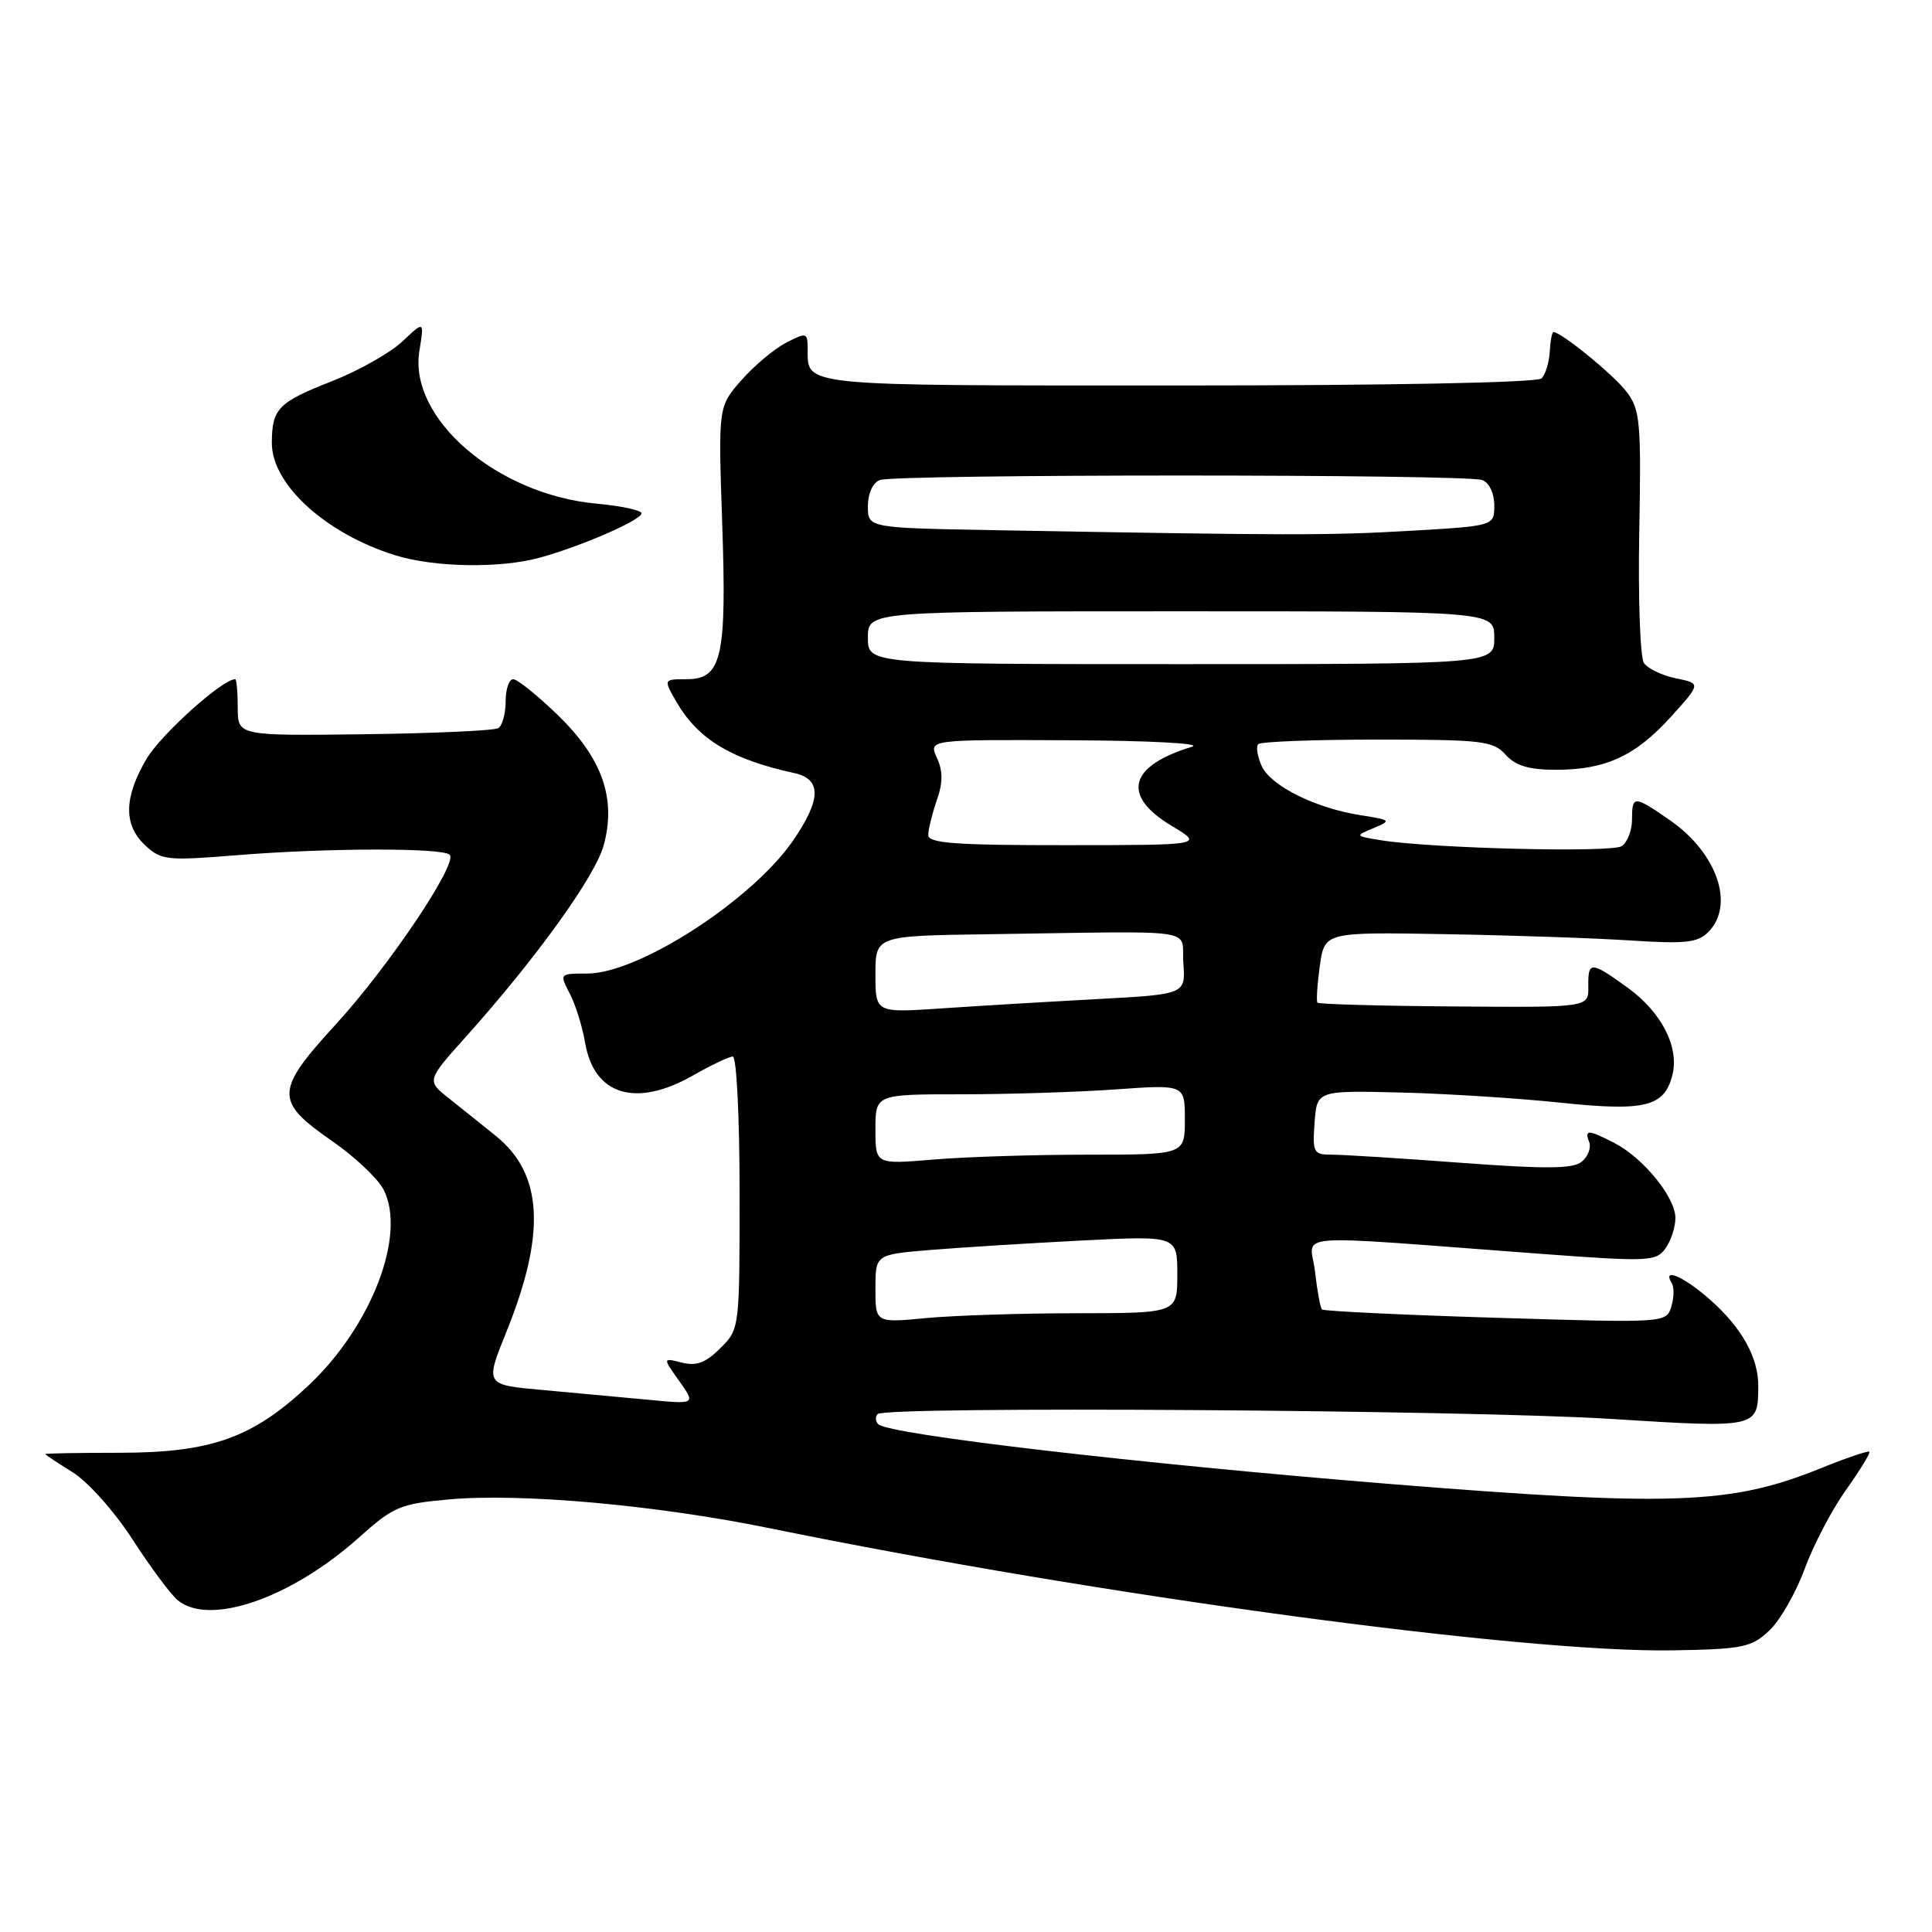 <?xml version="1.0" encoding="UTF-8" standalone="no"?>
<!DOCTYPE svg PUBLIC "-//W3C//DTD SVG 1.1//EN" "http://www.w3.org/Graphics/SVG/1.1/DTD/svg11.dtd" >
<svg xmlns="http://www.w3.org/2000/svg" xmlns:xlink="http://www.w3.org/1999/xlink" version="1.1" viewBox="0 0 256 256">
 <g >
 <path fill="currentColor"
d=" M 234.44 216.06 C 235.86 214.72 237.96 211.06 239.11 207.93 C 240.25 204.80 242.71 200.08 244.59 197.45 C 246.46 194.81 247.86 192.53 247.70 192.36 C 247.54 192.20 244.57 193.21 241.11 194.61 C 229.33 199.37 221.50 199.64 184.00 196.62 C 150.63 193.92 117.75 190.08 116.38 188.72 C 115.99 188.32 115.95 187.71 116.30 187.37 C 117.36 186.30 194.31 186.82 213.40 188.01 C 232.94 189.24 232.95 189.23 232.98 183.70 C 233.01 179.87 230.78 175.89 226.52 172.15 C 223.08 169.13 220.20 167.90 221.51 170.01 C 221.85 170.56 221.82 171.98 221.45 173.16 C 220.77 175.30 220.68 175.30 198.18 174.61 C 185.75 174.23 175.40 173.73 175.17 173.51 C 174.95 173.28 174.53 171.03 174.25 168.50 C 173.66 163.27 169.73 163.58 203.92 166.12 C 218.43 167.20 219.41 167.16 220.67 165.44 C 221.40 164.44 222.00 162.61 222.00 161.39 C 222.00 158.65 217.76 153.45 213.93 151.46 C 210.44 149.66 209.92 149.64 210.58 151.34 C 210.86 152.08 210.42 153.24 209.60 153.92 C 208.44 154.88 204.95 154.92 193.62 154.08 C 185.65 153.48 177.95 153.00 176.51 153.00 C 174.04 153.00 173.90 152.75 174.19 148.75 C 174.50 144.50 174.50 144.50 185.50 144.76 C 191.55 144.91 201.07 145.51 206.66 146.10 C 217.97 147.29 220.54 146.67 221.60 142.45 C 222.53 138.75 220.17 134.13 215.68 130.88 C 210.77 127.33 210.41 127.32 210.46 130.75 C 210.50 133.50 210.50 133.50 192.70 133.36 C 182.91 133.29 174.75 133.06 174.57 132.86 C 174.40 132.66 174.54 130.47 174.88 128.00 C 175.51 123.50 175.51 123.50 191.50 123.78 C 200.30 123.93 211.36 124.31 216.09 124.62 C 223.27 125.09 224.94 124.91 226.34 123.52 C 229.91 119.95 227.55 113.04 221.27 108.68 C 216.49 105.37 216.25 105.37 216.25 108.61 C 216.25 110.05 215.63 111.63 214.88 112.12 C 213.51 113.01 189.74 112.42 183.00 111.34 C 179.53 110.78 179.52 110.76 182.00 109.73 C 184.40 108.72 184.33 108.65 180.35 108.03 C 174.34 107.10 168.39 104.15 167.18 101.50 C 166.61 100.23 166.40 98.93 166.73 98.60 C 167.06 98.27 174.16 98.00 182.51 98.00 C 196.42 98.00 197.84 98.17 199.50 100.00 C 200.84 101.48 202.58 102.00 206.19 102.00 C 212.75 102.00 216.73 100.16 221.45 94.93 C 225.39 90.56 225.39 90.56 222.07 89.88 C 220.24 89.51 218.33 88.59 217.83 87.85 C 217.33 87.11 217.05 79.30 217.21 70.50 C 217.48 55.84 217.33 54.28 215.52 51.90 C 213.83 49.67 206.87 44.00 205.84 44.00 C 205.65 44.00 205.43 45.17 205.35 46.60 C 205.27 48.03 204.78 49.62 204.26 50.14 C 203.70 50.70 184.19 51.08 155.99 51.08 C 105.53 51.08 107.05 51.23 107.02 46.22 C 107.00 44.04 106.88 44.01 104.15 45.42 C 102.58 46.23 99.92 48.47 98.23 50.39 C 95.17 53.88 95.17 53.88 95.69 69.19 C 96.31 87.13 95.66 90.00 90.97 90.00 C 87.89 90.00 87.89 90.00 89.69 93.10 C 92.55 97.98 96.93 100.62 105.25 102.44 C 108.89 103.23 108.83 105.93 105.08 111.39 C 99.63 119.30 84.62 129.00 77.82 129.00 C 74.13 129.00 74.12 129.01 75.50 131.66 C 76.26 133.12 77.17 136.05 77.53 138.16 C 78.71 145.14 84.28 146.82 91.85 142.49 C 94.25 141.12 96.61 140.00 97.10 140.00 C 97.60 140.00 98.00 148.05 98.00 158.05 C 98.00 176.06 98.00 176.10 95.45 178.64 C 93.51 180.58 92.28 181.04 90.35 180.55 C 87.80 179.91 87.80 179.91 90.00 182.99 C 92.19 186.08 92.19 186.08 85.84 185.47 C 82.36 185.14 76.07 184.56 71.88 184.18 C 64.26 183.50 64.26 183.50 67.09 176.50 C 72.36 163.46 71.95 155.58 65.74 150.55 C 63.96 149.11 61.15 146.86 59.51 145.56 C 56.52 143.19 56.52 143.19 61.76 137.35 C 71.09 126.93 78.91 116.06 80.00 111.98 C 81.68 105.78 79.79 100.45 73.91 94.75 C 71.21 92.14 68.56 90.00 68.00 90.00 C 67.45 90.00 67.00 91.32 67.00 92.94 C 67.00 94.56 66.56 96.15 66.03 96.48 C 65.50 96.81 57.51 97.17 48.28 97.29 C 31.50 97.50 31.50 97.50 31.50 93.75 C 31.50 91.69 31.35 90.00 31.16 90.00 C 29.46 90.00 21.29 97.35 19.40 100.58 C 16.40 105.70 16.35 109.32 19.25 112.02 C 21.36 113.99 22.12 114.07 31.50 113.31 C 43.34 112.35 58.66 112.32 59.59 113.26 C 60.71 114.38 51.50 128.09 44.49 135.74 C 36.43 144.54 36.38 145.91 43.95 151.15 C 46.95 153.23 50.03 156.12 50.80 157.58 C 53.91 163.52 49.27 175.69 40.89 183.57 C 33.46 190.55 27.98 192.50 15.75 192.50 C 10.39 192.50 6.00 192.58 6.00 192.67 C 6.00 192.76 7.63 193.84 9.62 195.08 C 11.64 196.33 15.15 200.26 17.56 203.98 C 19.93 207.65 22.62 211.27 23.54 212.03 C 27.74 215.52 38.55 211.79 47.55 203.74 C 52.14 199.63 53.01 199.26 59.50 198.68 C 69.06 197.82 86.96 199.43 102.00 202.50 C 145.88 211.46 201.81 219.02 221.67 218.68 C 230.95 218.52 232.07 218.29 234.44 216.06 Z  M 71.50 73.90 C 77.01 72.39 85.00 68.91 85.00 68.02 C 85.00 67.61 82.34 67.04 79.08 66.74 C 65.85 65.54 54.12 55.44 55.57 46.50 C 56.22 42.50 56.22 42.50 53.31 45.25 C 51.71 46.76 47.52 49.12 44.01 50.50 C 36.86 53.30 36.04 54.14 36.02 58.67 C 35.99 64.17 43.12 70.68 52.32 73.56 C 57.52 75.19 66.23 75.34 71.50 73.90 Z  M 116.00 170.76 C 116.00 166.23 116.00 166.23 123.25 165.63 C 127.24 165.30 136.24 164.74 143.25 164.38 C 156.00 163.73 156.00 163.73 156.00 168.86 C 156.00 174.00 156.00 174.00 142.75 174.01 C 135.46 174.01 126.46 174.30 122.75 174.65 C 116.00 175.29 116.00 175.29 116.00 170.76 Z  M 116.00 149.65 C 116.00 145.00 116.00 145.00 127.35 145.00 C 133.59 145.00 142.81 144.71 147.85 144.35 C 157.00 143.70 157.00 143.70 157.00 148.35 C 157.00 153.00 157.00 153.00 144.15 153.00 C 137.08 153.00 127.86 153.29 123.65 153.65 C 116.00 154.29 116.00 154.29 116.00 149.65 Z  M 116.00 129.11 C 116.00 124.00 116.00 124.00 131.00 123.79 C 159.70 123.38 156.46 122.90 156.80 127.63 C 157.10 131.75 157.10 131.75 145.30 132.39 C 138.81 132.74 129.56 133.29 124.75 133.62 C 116.00 134.21 116.00 134.21 116.00 129.11 Z  M 123.00 110.65 C 123.00 109.91 123.51 107.85 124.12 106.07 C 124.95 103.71 124.95 102.19 124.15 100.42 C 123.04 98.00 123.04 98.00 141.77 98.09 C 152.33 98.13 159.38 98.51 157.94 98.95 C 149.57 101.49 148.56 105.42 155.25 109.43 C 159.50 111.98 159.50 111.98 141.25 111.99 C 126.59 112.00 123.00 111.73 123.00 110.65 Z  M 115.00 84.50 C 115.00 81.00 115.00 81.00 156.50 81.00 C 198.00 81.00 198.00 81.00 198.00 84.50 C 198.00 88.00 198.00 88.00 156.50 88.00 C 115.00 88.00 115.00 88.00 115.00 84.50 Z  M 131.75 70.25 C 115.00 69.95 115.00 69.95 115.00 67.08 C 115.00 65.39 115.65 63.97 116.58 63.61 C 118.65 62.81 194.35 62.81 196.42 63.61 C 197.33 63.96 198.00 65.38 198.00 66.95 C 198.00 69.69 198.00 69.69 186.75 70.34 C 176.04 70.96 170.80 70.95 131.75 70.25 Z "/>
</g>
</svg>